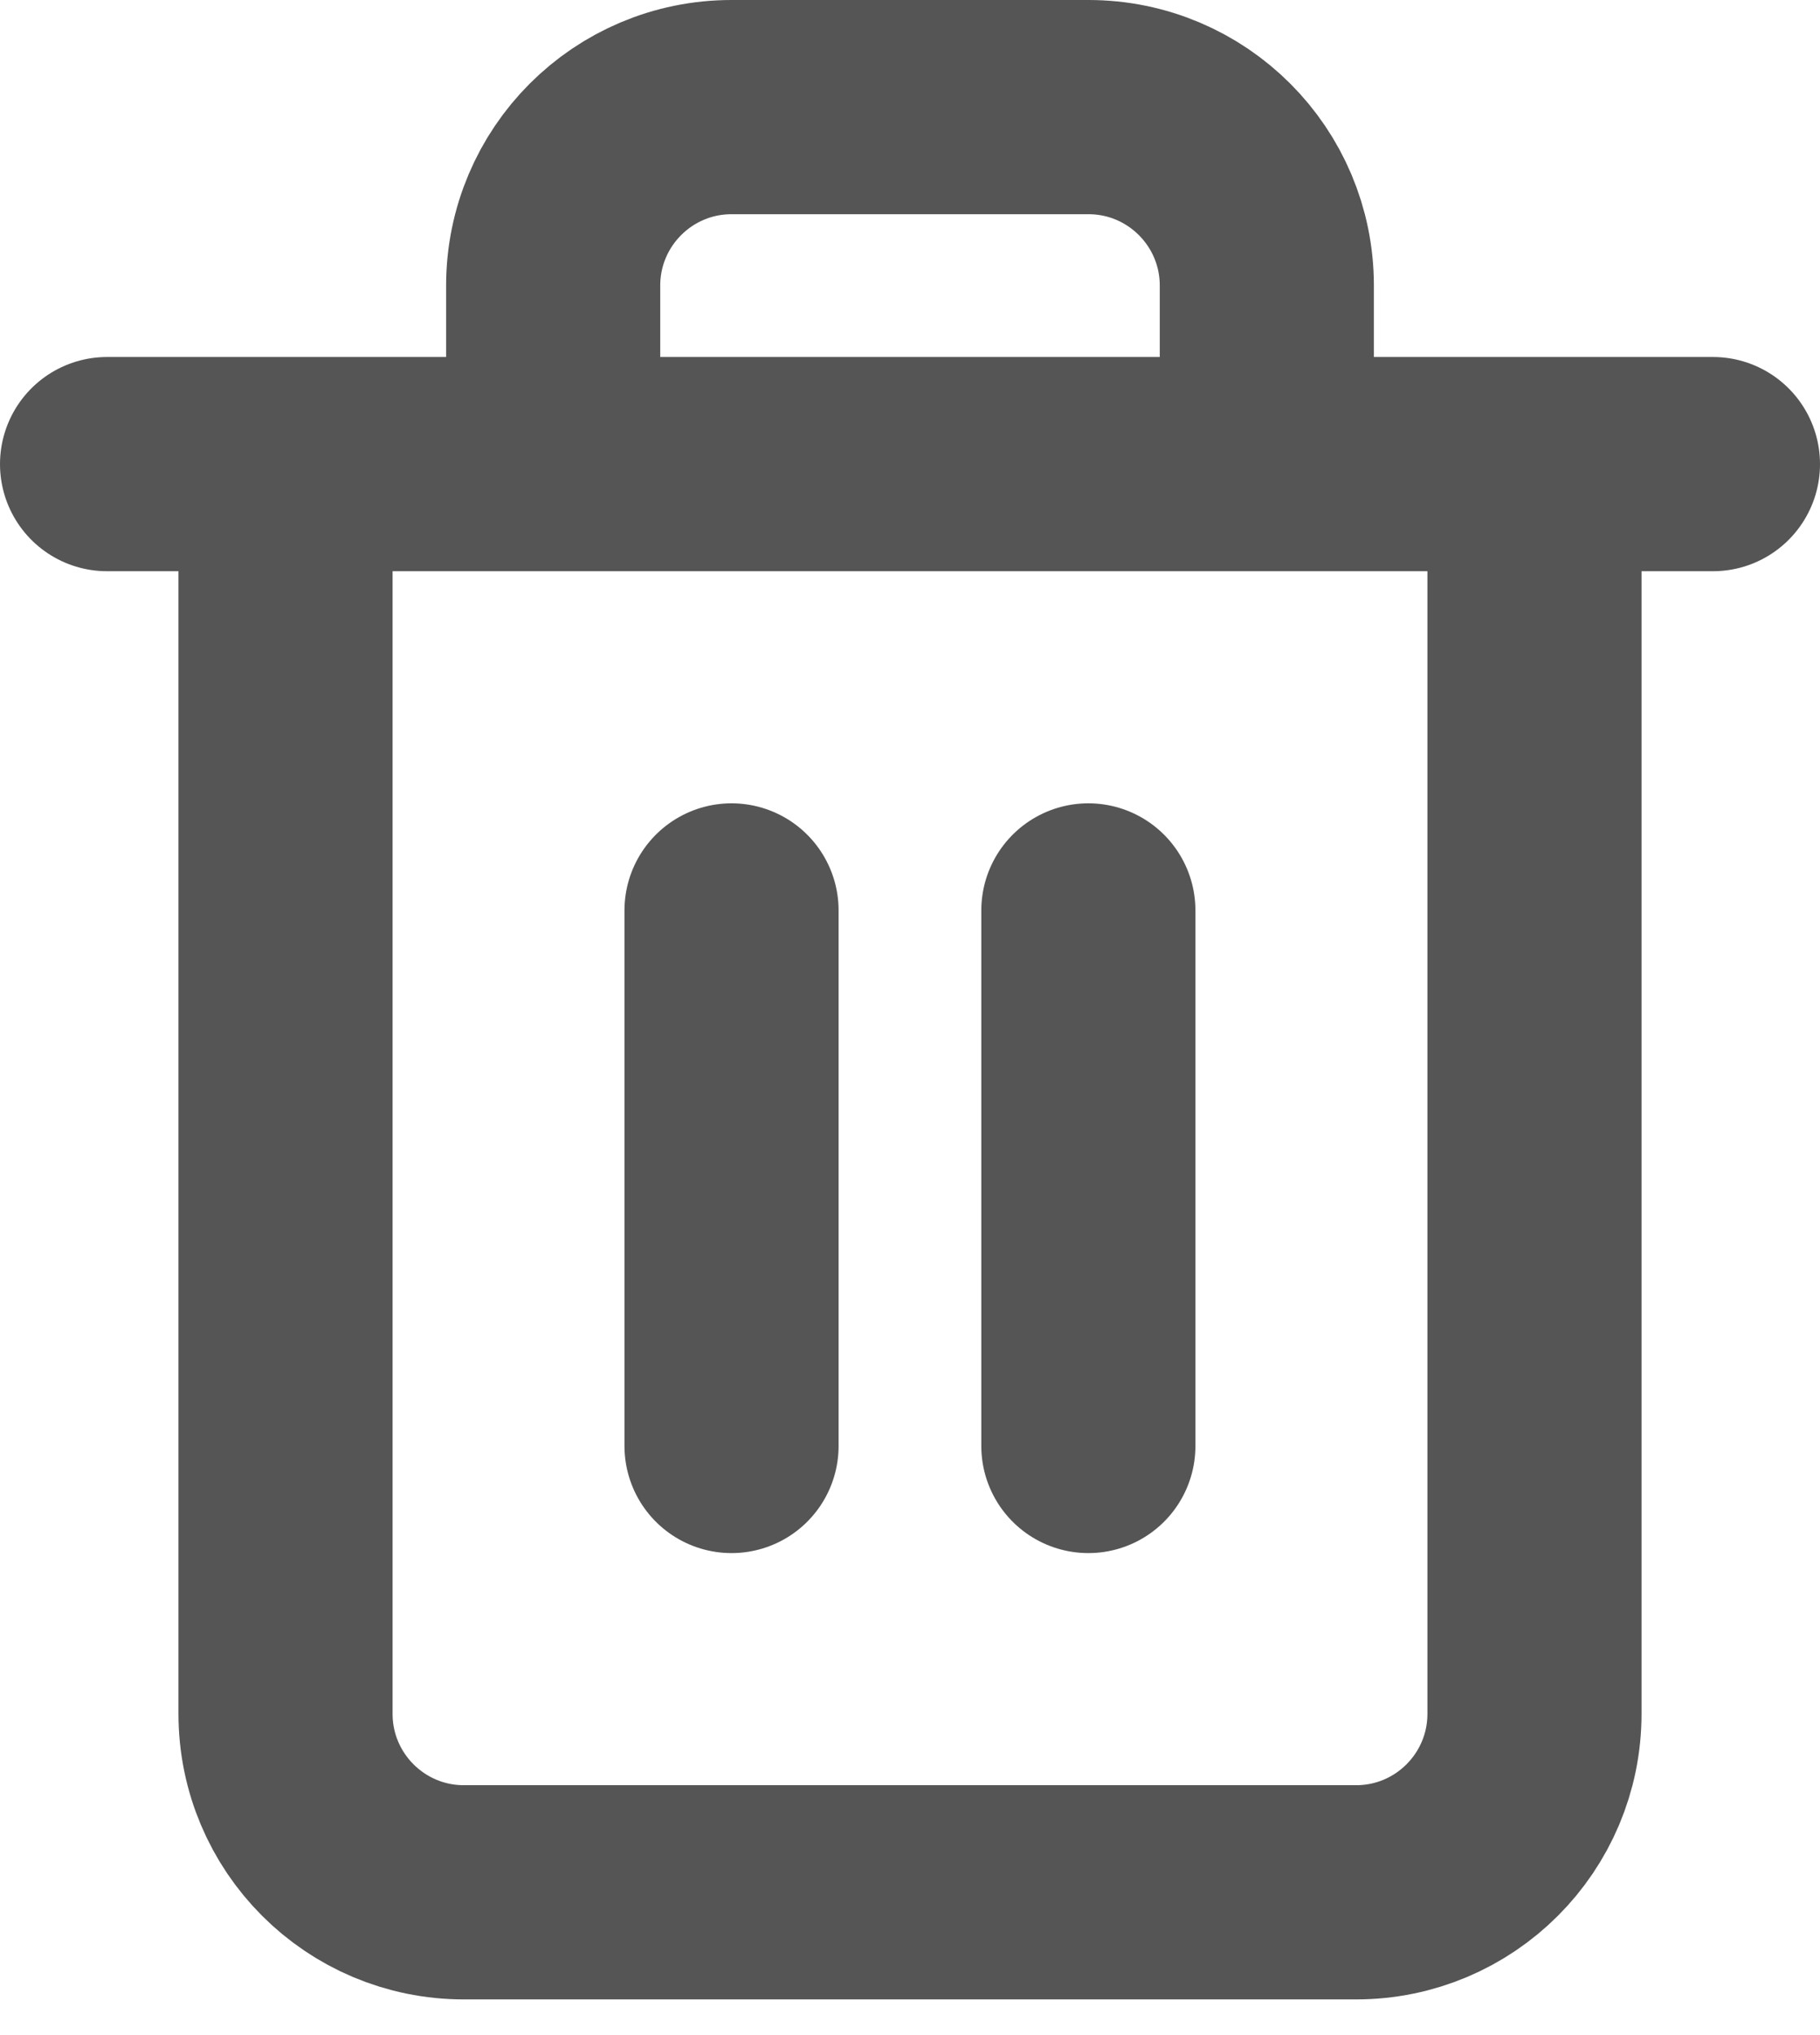 <svg width="17" height="19" viewBox="0 0 17 19" fill="none" xmlns="http://www.w3.org/2000/svg">
<path d="M1 4.333H16M2.667 4.333V16C2.667 16.921 3.413 17.667 4.333 17.667H12.667C13.587 17.667 14.333 16.921 14.333 16V4.333M5.167 4.333V2.667C5.167 1.746 5.913 1 6.833 1H10.167C11.087 1 11.833 1.746 11.833 2.667V4.333" stroke="#555555" stroke-width="2" stroke-linecap="round" stroke-linejoin="round"/>
<path d="M10.166 8.5V13.5" stroke="#555555" stroke-width="2" stroke-linecap="round" stroke-linejoin="round"/>
<path d="M6.833 8.5V13.5" stroke="#555555" stroke-width="2" stroke-linecap="round" stroke-linejoin="round"/>
</svg>
